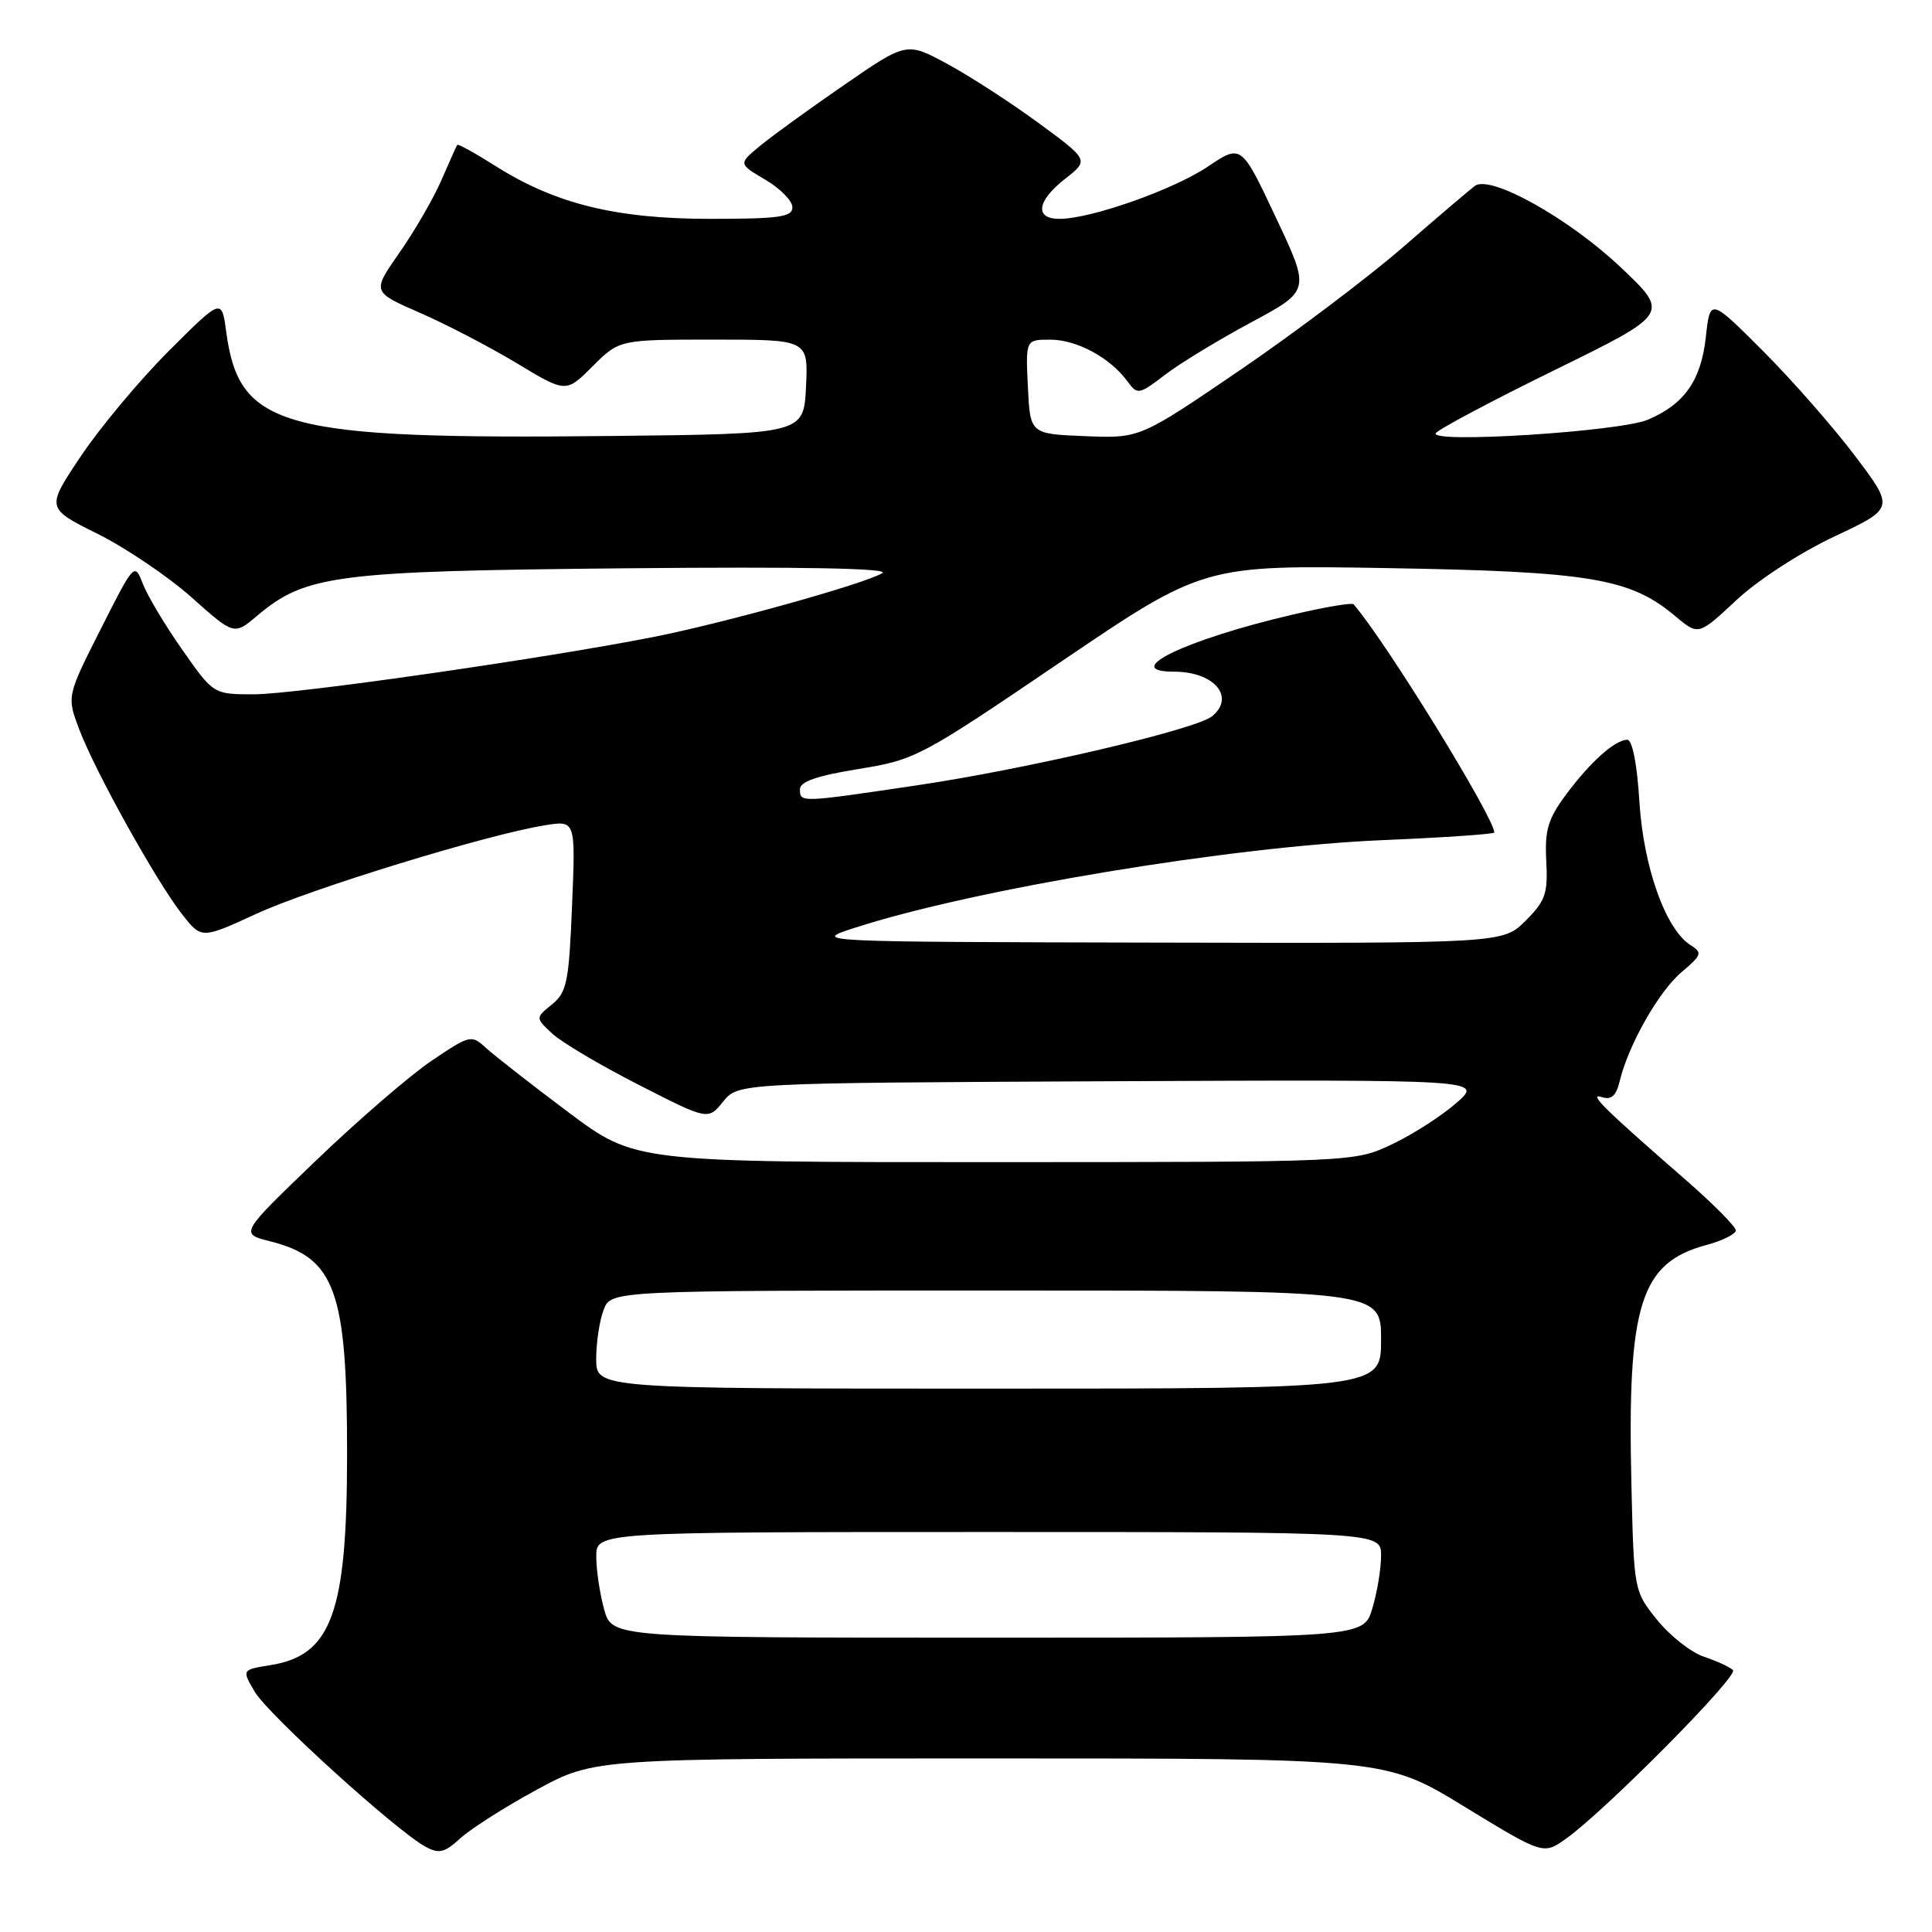 <?xml version="1.0" encoding="UTF-8" standalone="no"?>
<!DOCTYPE svg PUBLIC "-//W3C//DTD SVG 1.1//EN" "http://www.w3.org/Graphics/SVG/1.1/DTD/svg11.dtd" >
<svg xmlns="http://www.w3.org/2000/svg" xmlns:xlink="http://www.w3.org/1999/xlink" version="1.1" viewBox="0 0 256 256">
 <g >
 <path fill="currentColor"
d=" M 71.12 237.15 C 78.75 233.00 78.75 233.00 131.17 233.00 C 183.59 233.00 183.59 233.00 194.04 239.39 C 204.50 245.77 204.50 245.77 207.50 243.64 C 212.67 239.97 230.40 222.07 229.63 221.30 C 229.23 220.90 227.51 220.10 225.80 219.53 C 224.09 218.97 221.30 216.77 219.59 214.66 C 216.51 210.83 216.50 210.79 216.17 196.66 C 215.61 172.88 217.35 167.33 226.07 164.98 C 228.23 164.40 230.00 163.52 230.00 163.03 C 230.00 162.53 227.00 159.51 223.33 156.31 C 212.53 146.91 210.37 144.77 212.24 145.37 C 213.52 145.78 214.15 145.22 214.63 143.21 C 215.79 138.42 219.82 131.33 222.83 128.80 C 225.49 126.56 225.60 126.23 224.03 125.25 C 220.72 123.18 217.78 114.96 217.23 106.25 C 216.92 101.17 216.29 98.01 215.61 98.02 C 213.96 98.06 210.67 101.01 207.47 105.34 C 205.11 108.52 204.67 110.02 204.89 114.09 C 205.12 118.39 204.78 119.38 202.15 122.00 C 199.15 125.00 199.15 125.00 153.33 124.90 C 107.50 124.80 107.50 124.80 113.29 122.93 C 129.12 117.81 163.12 112.17 183.25 111.32 C 191.36 110.98 198.00 110.52 198.00 110.31 C 198.00 108.33 183.45 84.73 179.35 80.07 C 179.14 79.83 175.49 80.45 171.24 81.45 C 157.10 84.75 148.28 89.00 155.57 89.00 C 160.87 89.00 163.72 92.33 160.62 94.90 C 158.51 96.65 136.13 101.89 121.50 104.06 C 105.92 106.37 106.00 106.37 106.00 104.57 C 106.00 103.57 108.29 102.78 113.74 101.90 C 121.29 100.68 121.96 100.33 140.49 87.75 C 159.50 74.86 159.50 74.86 184.00 75.28 C 210.69 75.73 216.03 76.63 221.98 81.64 C 225.05 84.22 225.05 84.22 230.07 79.53 C 232.91 76.87 238.55 73.21 243.06 71.09 C 251.03 67.34 251.03 67.34 245.81 60.42 C 242.94 56.61 237.44 50.35 233.60 46.50 C 226.60 39.50 226.60 39.50 226.03 44.67 C 225.39 50.43 223.20 53.56 218.33 55.62 C 214.61 57.19 189.39 58.79 190.25 57.40 C 190.57 56.89 197.67 53.12 206.03 49.02 C 221.24 41.56 221.24 41.56 214.75 35.42 C 207.91 28.94 197.48 23.11 195.43 24.63 C 194.78 25.11 190.48 28.77 185.88 32.77 C 181.27 36.77 171.55 44.10 164.27 49.07 C 151.03 58.09 151.03 58.09 143.77 57.79 C 136.50 57.50 136.50 57.50 136.20 51.25 C 135.90 45.00 135.90 45.00 139.20 45.01 C 142.69 45.01 147.12 47.41 149.40 50.54 C 150.72 52.34 150.91 52.31 154.40 49.64 C 156.39 48.12 161.54 44.99 165.83 42.69 C 173.63 38.50 173.63 38.50 169.05 28.80 C 164.48 19.10 164.48 19.10 160.07 22.06 C 155.49 25.14 144.54 29.00 140.39 29.00 C 137.04 29.00 137.38 26.63 141.15 23.68 C 144.30 21.21 144.30 21.21 137.62 16.30 C 133.94 13.60 128.50 10.08 125.53 8.47 C 120.13 5.55 120.13 5.55 111.82 11.28 C 107.24 14.43 102.23 18.07 100.67 19.36 C 97.84 21.71 97.84 21.71 101.42 23.82 C 103.39 24.98 105.00 26.62 105.00 27.47 C 105.00 28.75 103.23 29.00 94.11 29.00 C 81.63 29.00 73.56 27.01 65.63 21.98 C 62.96 20.29 60.68 19.03 60.58 19.20 C 60.48 19.36 59.53 21.48 58.48 23.89 C 57.43 26.31 54.93 30.62 52.93 33.48 C 49.29 38.68 49.29 38.68 55.62 41.44 C 59.11 42.96 64.89 45.97 68.48 48.13 C 75.00 52.07 75.00 52.07 78.53 48.53 C 82.07 45.00 82.07 45.00 94.58 45.00 C 107.10 45.00 107.10 45.00 106.80 51.25 C 106.50 57.50 106.50 57.50 81.00 57.77 C 37.33 58.24 31.70 56.72 29.98 44.00 C 29.38 39.50 29.38 39.50 22.37 46.50 C 18.52 50.35 13.29 56.61 10.73 60.42 C 6.10 67.34 6.10 67.34 12.92 70.73 C 16.67 72.60 22.28 76.39 25.38 79.15 C 31.01 84.17 31.01 84.17 34.05 81.61 C 40.53 76.16 44.34 75.67 83.00 75.30 C 106.33 75.08 117.96 75.30 116.91 75.94 C 114.62 77.35 95.86 82.58 86.50 84.42 C 71.93 87.29 39.10 92.00 33.65 92.00 C 28.29 92.00 28.29 92.00 24.17 86.12 C 21.90 82.89 19.54 78.95 18.93 77.37 C 17.83 74.52 17.79 74.56 13.33 83.39 C 8.84 92.28 8.84 92.28 10.53 96.73 C 12.69 102.37 20.70 116.76 24.10 121.11 C 26.70 124.43 26.70 124.43 33.95 121.09 C 41.20 117.75 64.62 110.56 72.23 109.35 C 76.27 108.70 76.27 108.70 75.80 120.00 C 75.39 130.13 75.11 131.49 73.14 133.09 C 70.94 134.87 70.94 134.87 73.19 136.97 C 74.43 138.12 79.58 141.17 84.64 143.75 C 93.82 148.44 93.82 148.44 95.82 145.97 C 97.82 143.50 97.82 143.50 147.16 143.27 C 196.50 143.05 196.50 143.05 193.00 146.13 C 191.07 147.83 187.25 150.29 184.50 151.60 C 179.50 153.98 179.50 153.98 131.83 153.99 C 84.16 154.00 84.16 154.00 75.33 147.39 C 70.47 143.75 65.58 139.93 64.46 138.91 C 62.45 137.07 62.32 137.10 57.20 140.55 C 54.33 142.48 47.44 148.43 41.88 153.77 C 31.77 163.47 31.77 163.47 35.80 164.48 C 44.42 166.66 46.00 171.02 45.99 192.69 C 45.99 213.71 43.94 219.35 35.83 220.64 C 32.03 221.25 32.03 221.25 33.77 224.19 C 35.54 227.19 52.46 242.55 56.35 244.68 C 58.17 245.68 58.89 245.51 61.00 243.58 C 62.38 242.32 66.93 239.42 71.12 237.15 Z  M 80.05 213.25 C 79.48 211.19 79.01 208.04 79.01 206.25 C 79.00 203.00 79.00 203.00 131.00 203.00 C 183.00 203.00 183.00 203.00 183.00 206.13 C 183.00 207.86 182.48 211.01 181.84 213.13 C 180.68 217.00 180.68 217.00 130.89 217.00 C 81.09 217.00 81.09 217.00 80.05 213.25 Z  M 79.00 180.07 C 79.00 177.90 79.44 174.98 79.98 173.57 C 80.95 171.00 80.95 171.00 131.98 171.00 C 183.00 171.00 183.00 171.00 183.00 177.50 C 183.00 184.00 183.00 184.00 131.00 184.00 C 79.00 184.00 79.00 184.00 79.00 180.07 Z "/>
</g>
</svg>